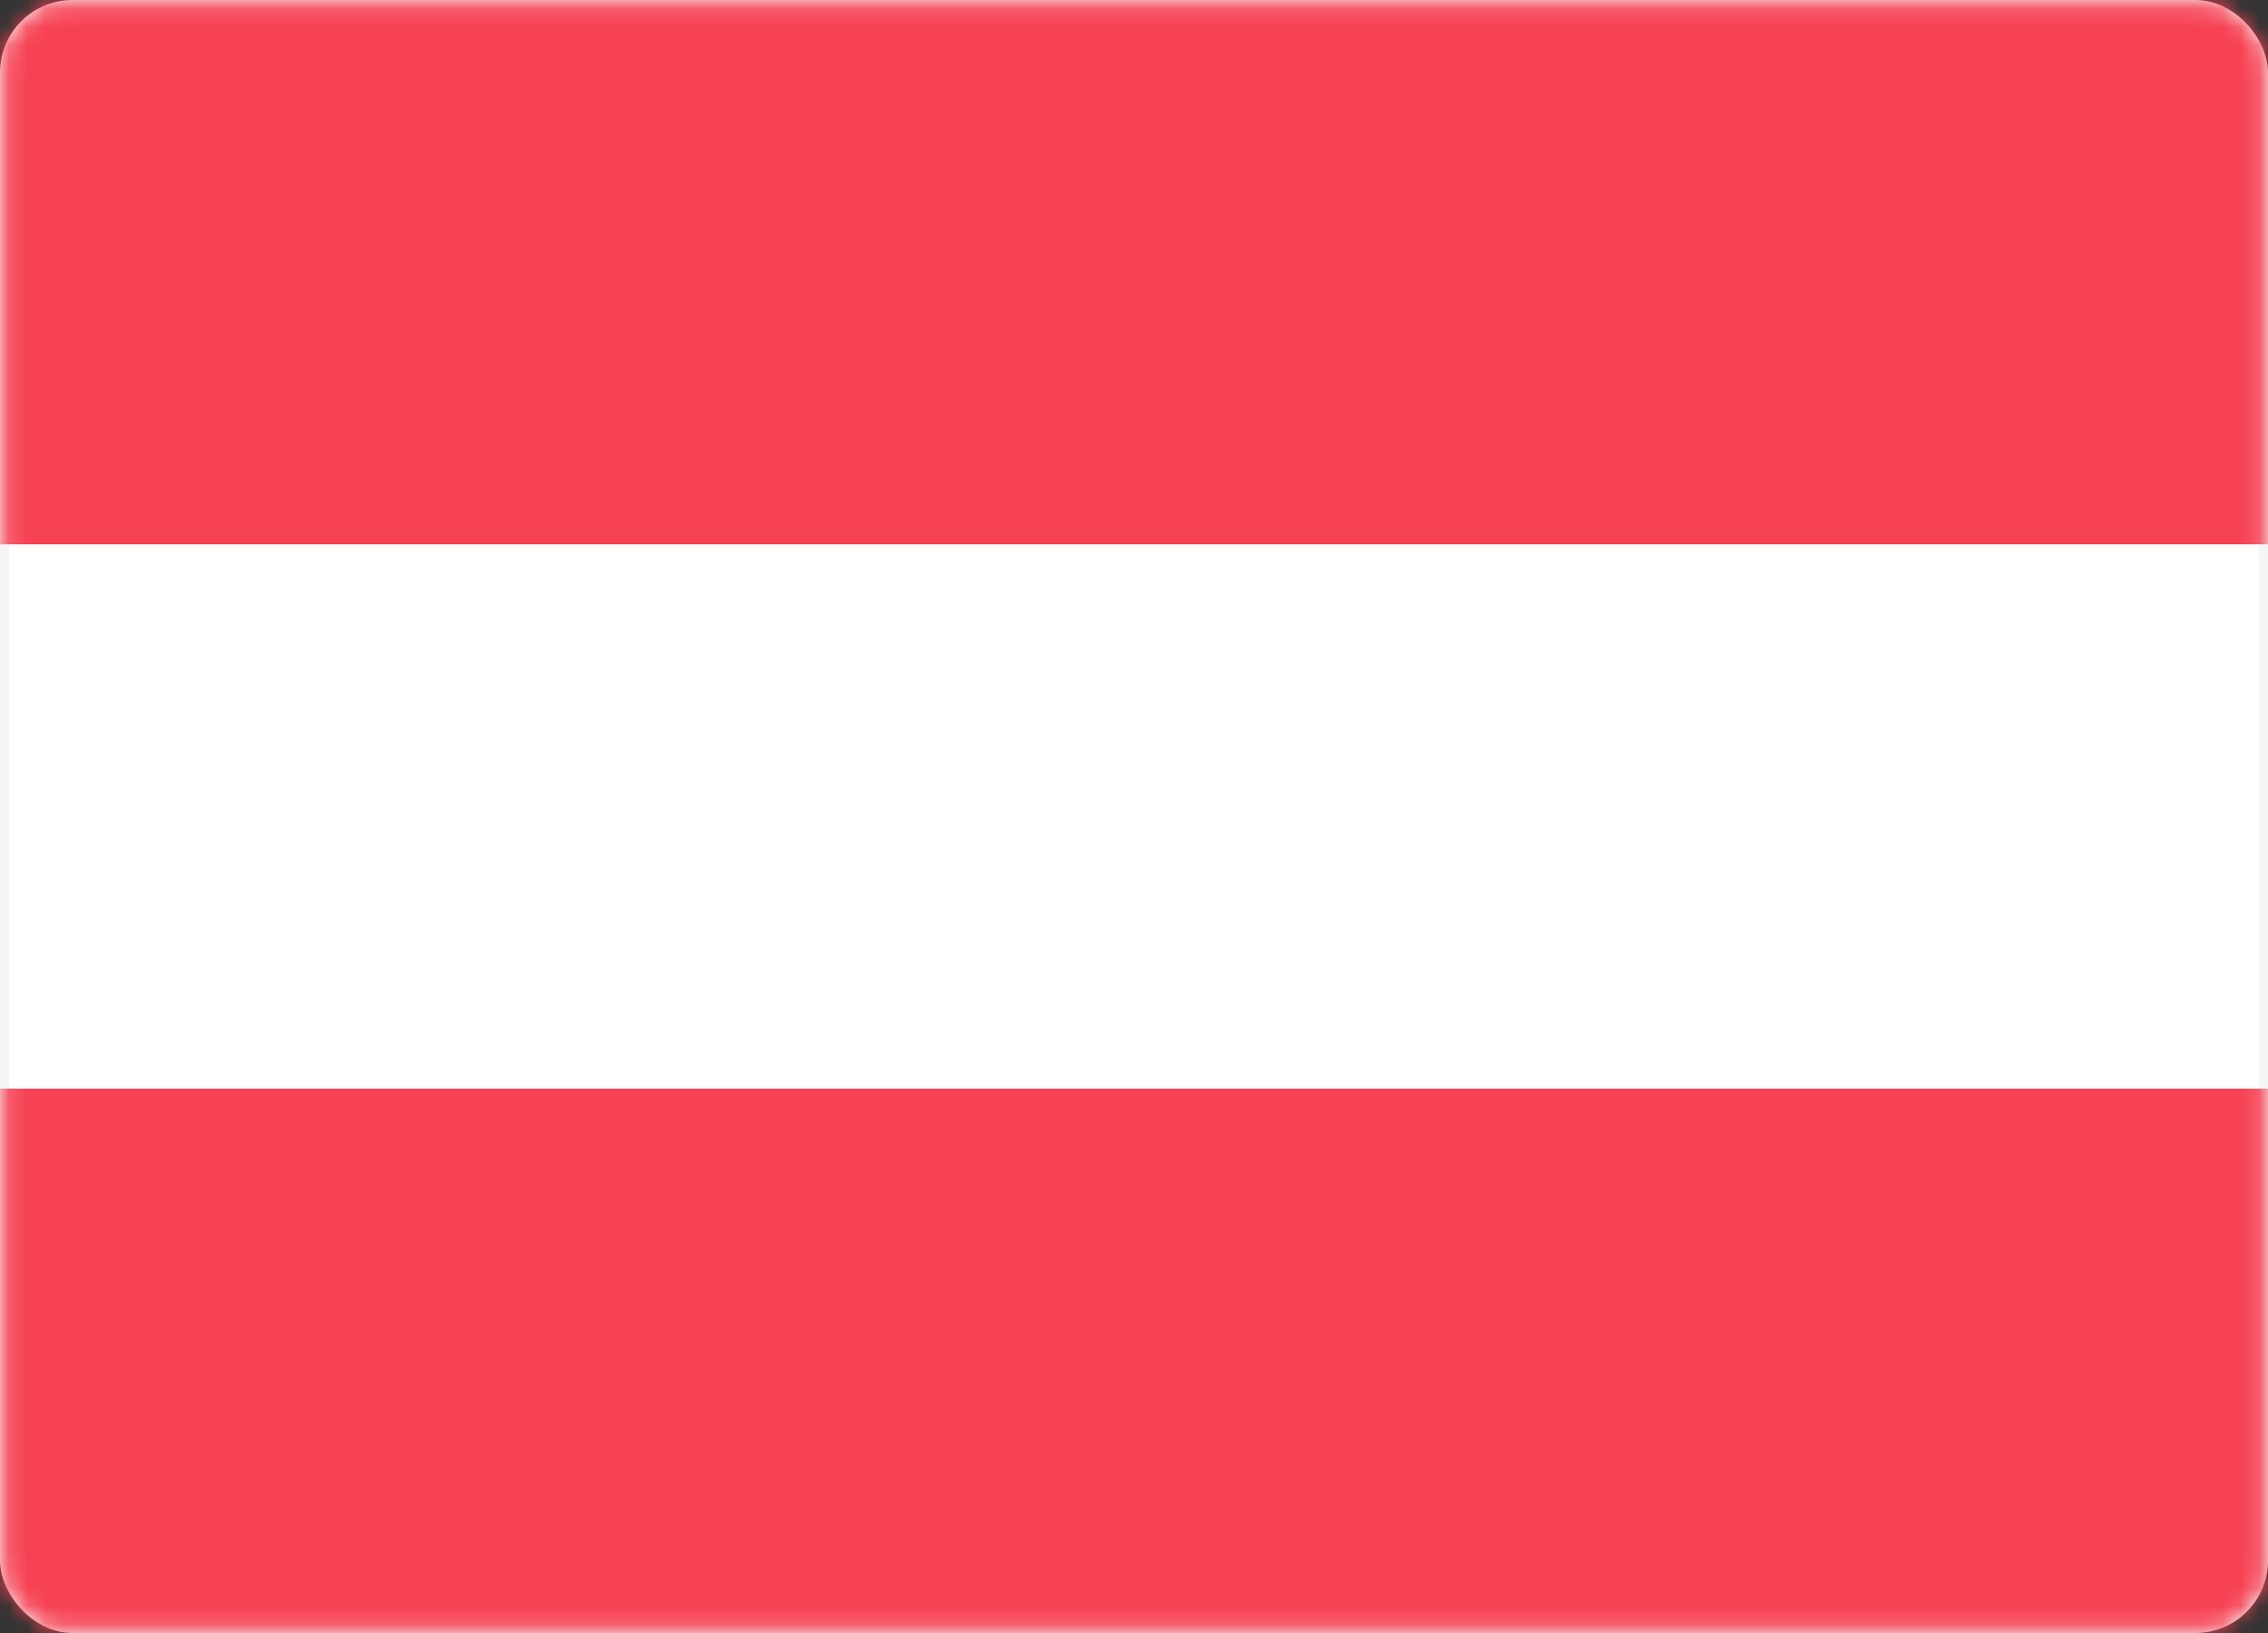 <svg width="125" height="90" viewBox="0 0 125 90" fill="none" xmlns="http://www.w3.org/2000/svg">
<rect x="0" y="0" width="125" height="90" fill="#333333" stroke="none"/>
<rect x="0.25" y="0.25" width="124.5" height="89.5" rx="3.75" fill="white" stroke="#F5F5F5" stroke-width="0.5"/>
<mask id="mask0" mask-type="alpha" maskUnits="userSpaceOnUse" x="0" y="0" width="125" height="90">
<rect x="0.25" y="0.25" width="124.5" height="89.5" rx="3.75" fill="white" stroke="white" stroke-width="0.5"/>
</mask>
<g mask="url(#mask0)">
<path fill-rule="evenodd" clip-rule="evenodd" d="M0 30H125V0H0V30Z" fill="#F64253"/>
<path fill-rule="evenodd" clip-rule="evenodd" d="M0 89.999H125V59.999H0V89.999Z" fill="#F64253"/>
</g>
</svg>

